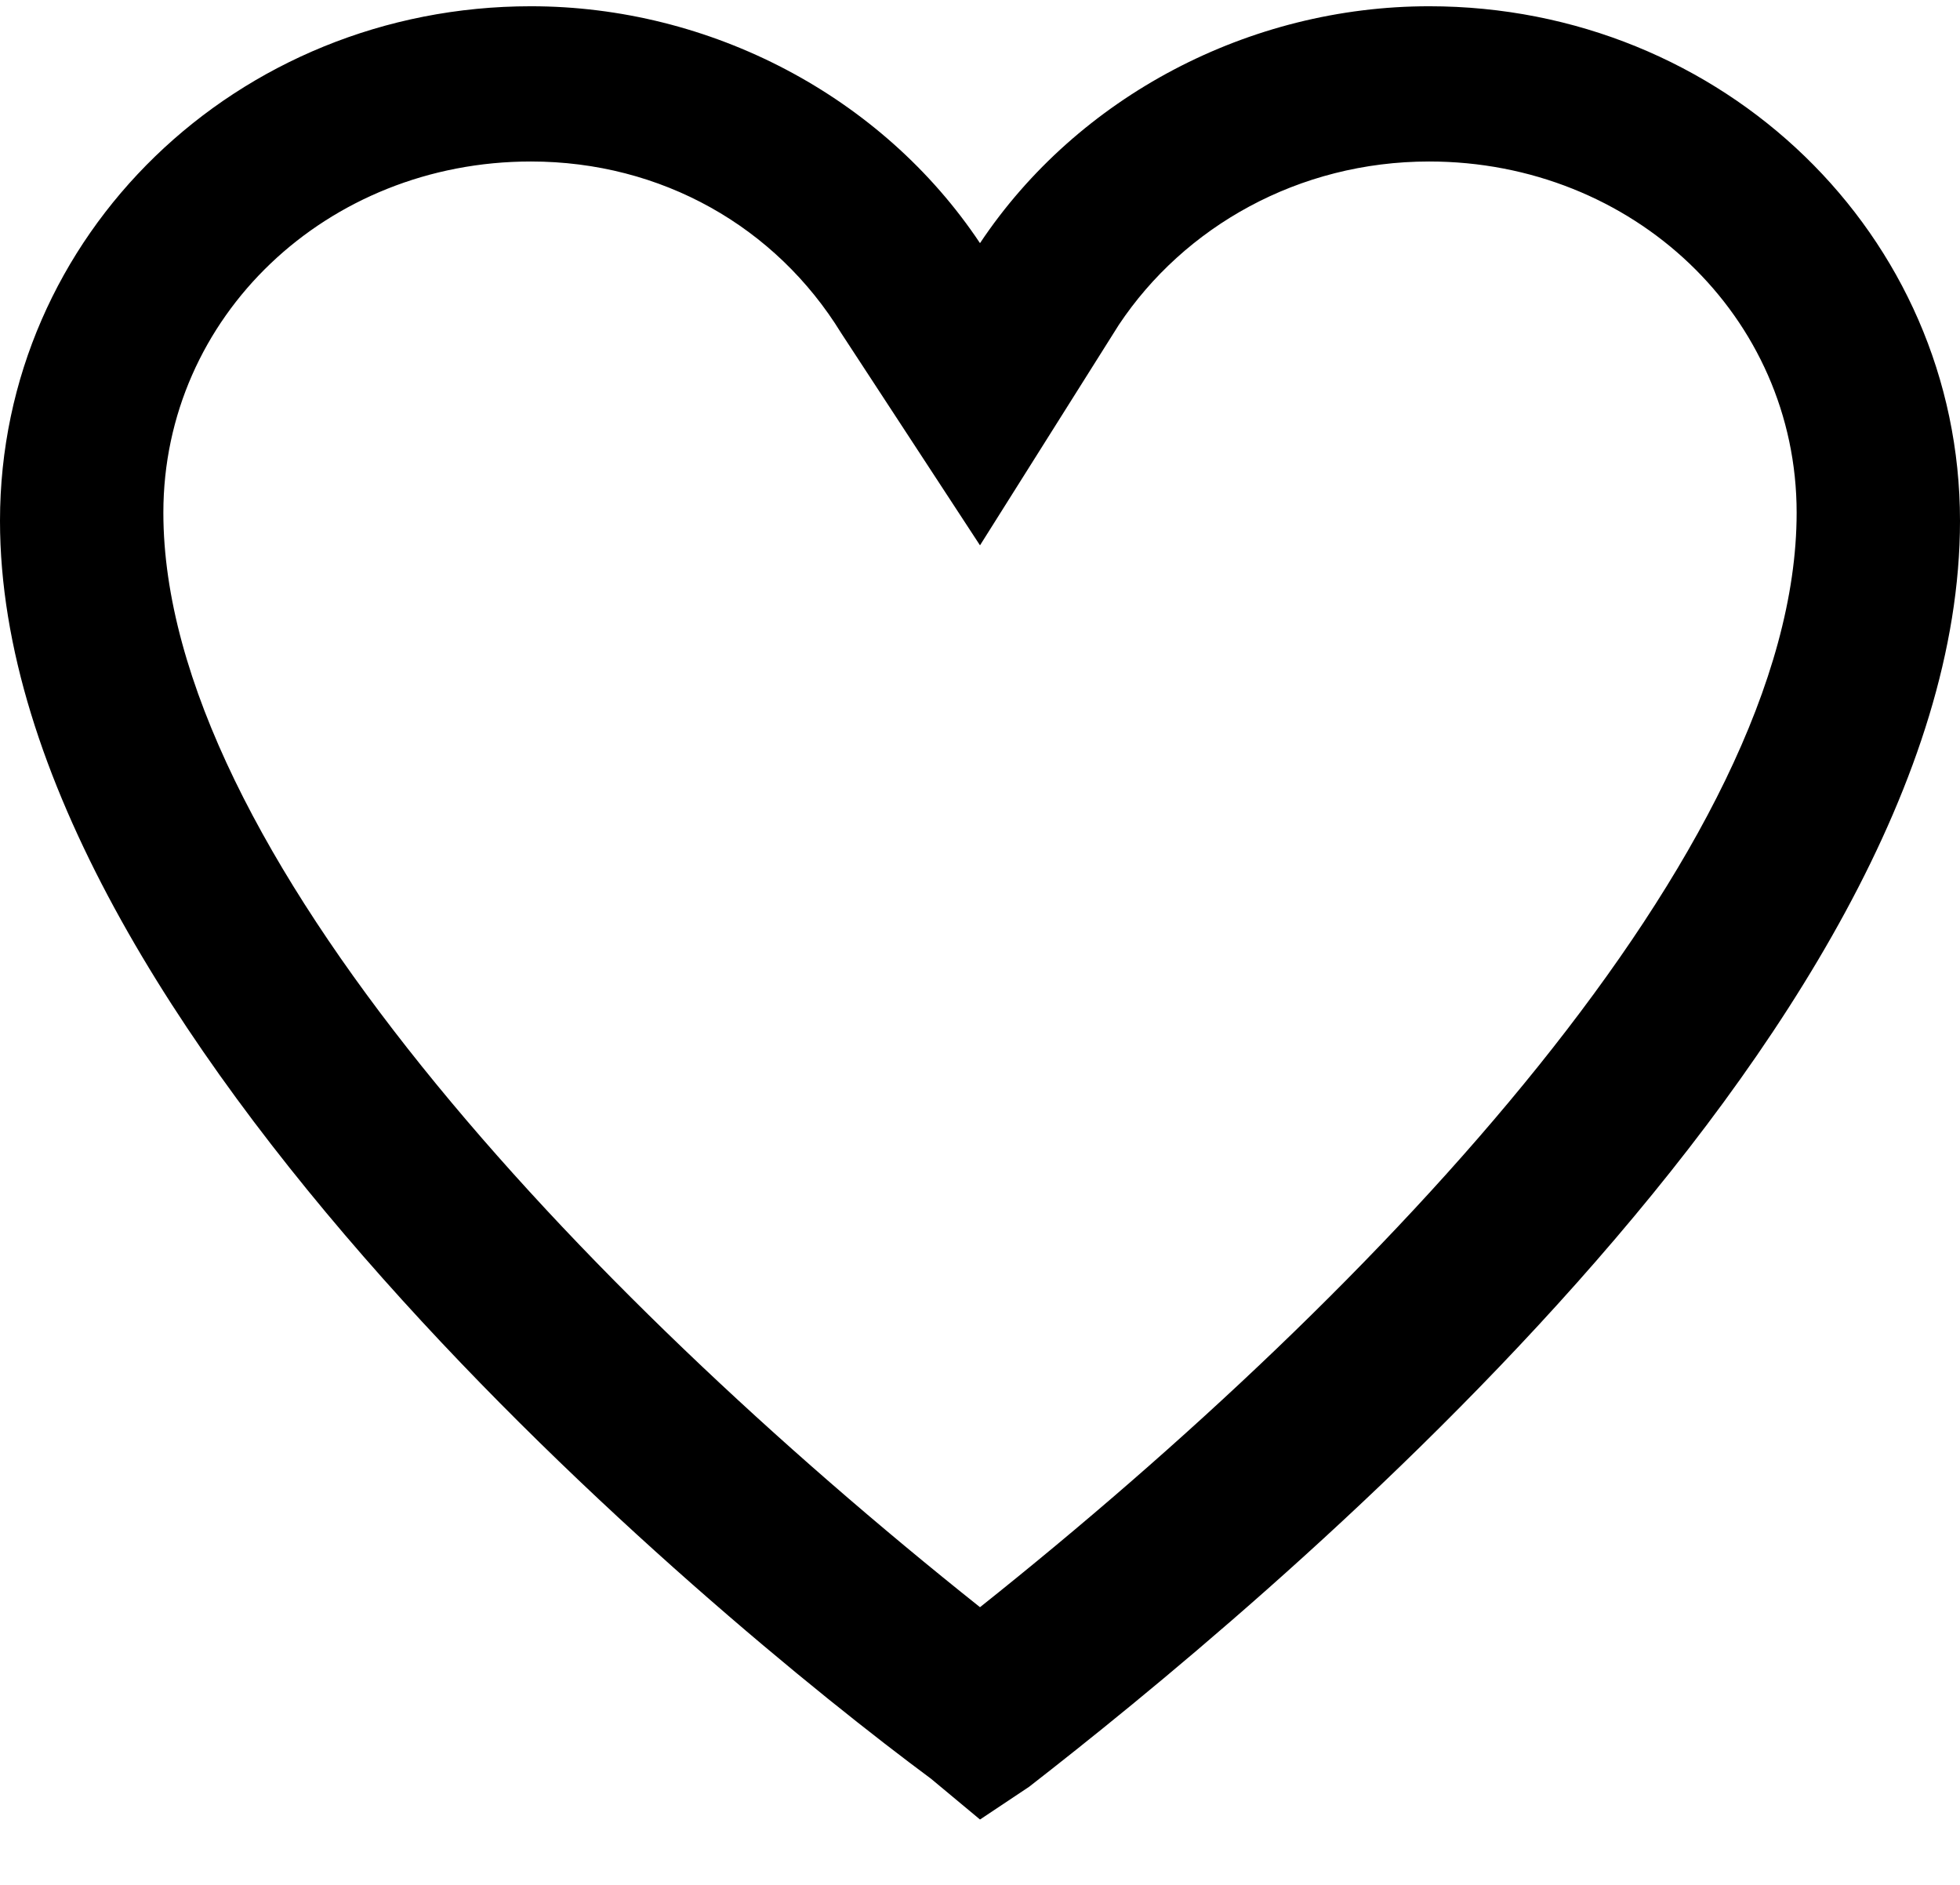 <svg width="26" height="25" viewBox="0 0 26 25" fill="none" xmlns="http://www.w3.org/2000/svg">
<path d="M13 24.133L12.35 23.592C9.425 21.425 0 13.625 0 6.908C0 3.117 3.142 0.083 7.042 0.083C9.425 0.083 11.7 1.275 13 3.225C14.3 1.275 16.575 0.083 18.958 0.083C22.858 0.083 26 3.117 26 6.908C26 13.733 16.575 21.425 13.65 23.7L13 24.133ZM7.042 2.142C4.333 2.142 2.167 4.2 2.167 6.8C2.167 11.242 7.692 17.092 13 21.317C18.308 17.092 23.833 11.242 23.833 6.8C23.833 4.2 21.667 2.142 18.958 2.142C17.225 2.142 15.708 3.008 14.842 4.308L13 7.233L11.158 4.417C10.292 3.008 8.775 2.142 7.042 2.142Z" fill="black"/>
</svg>
